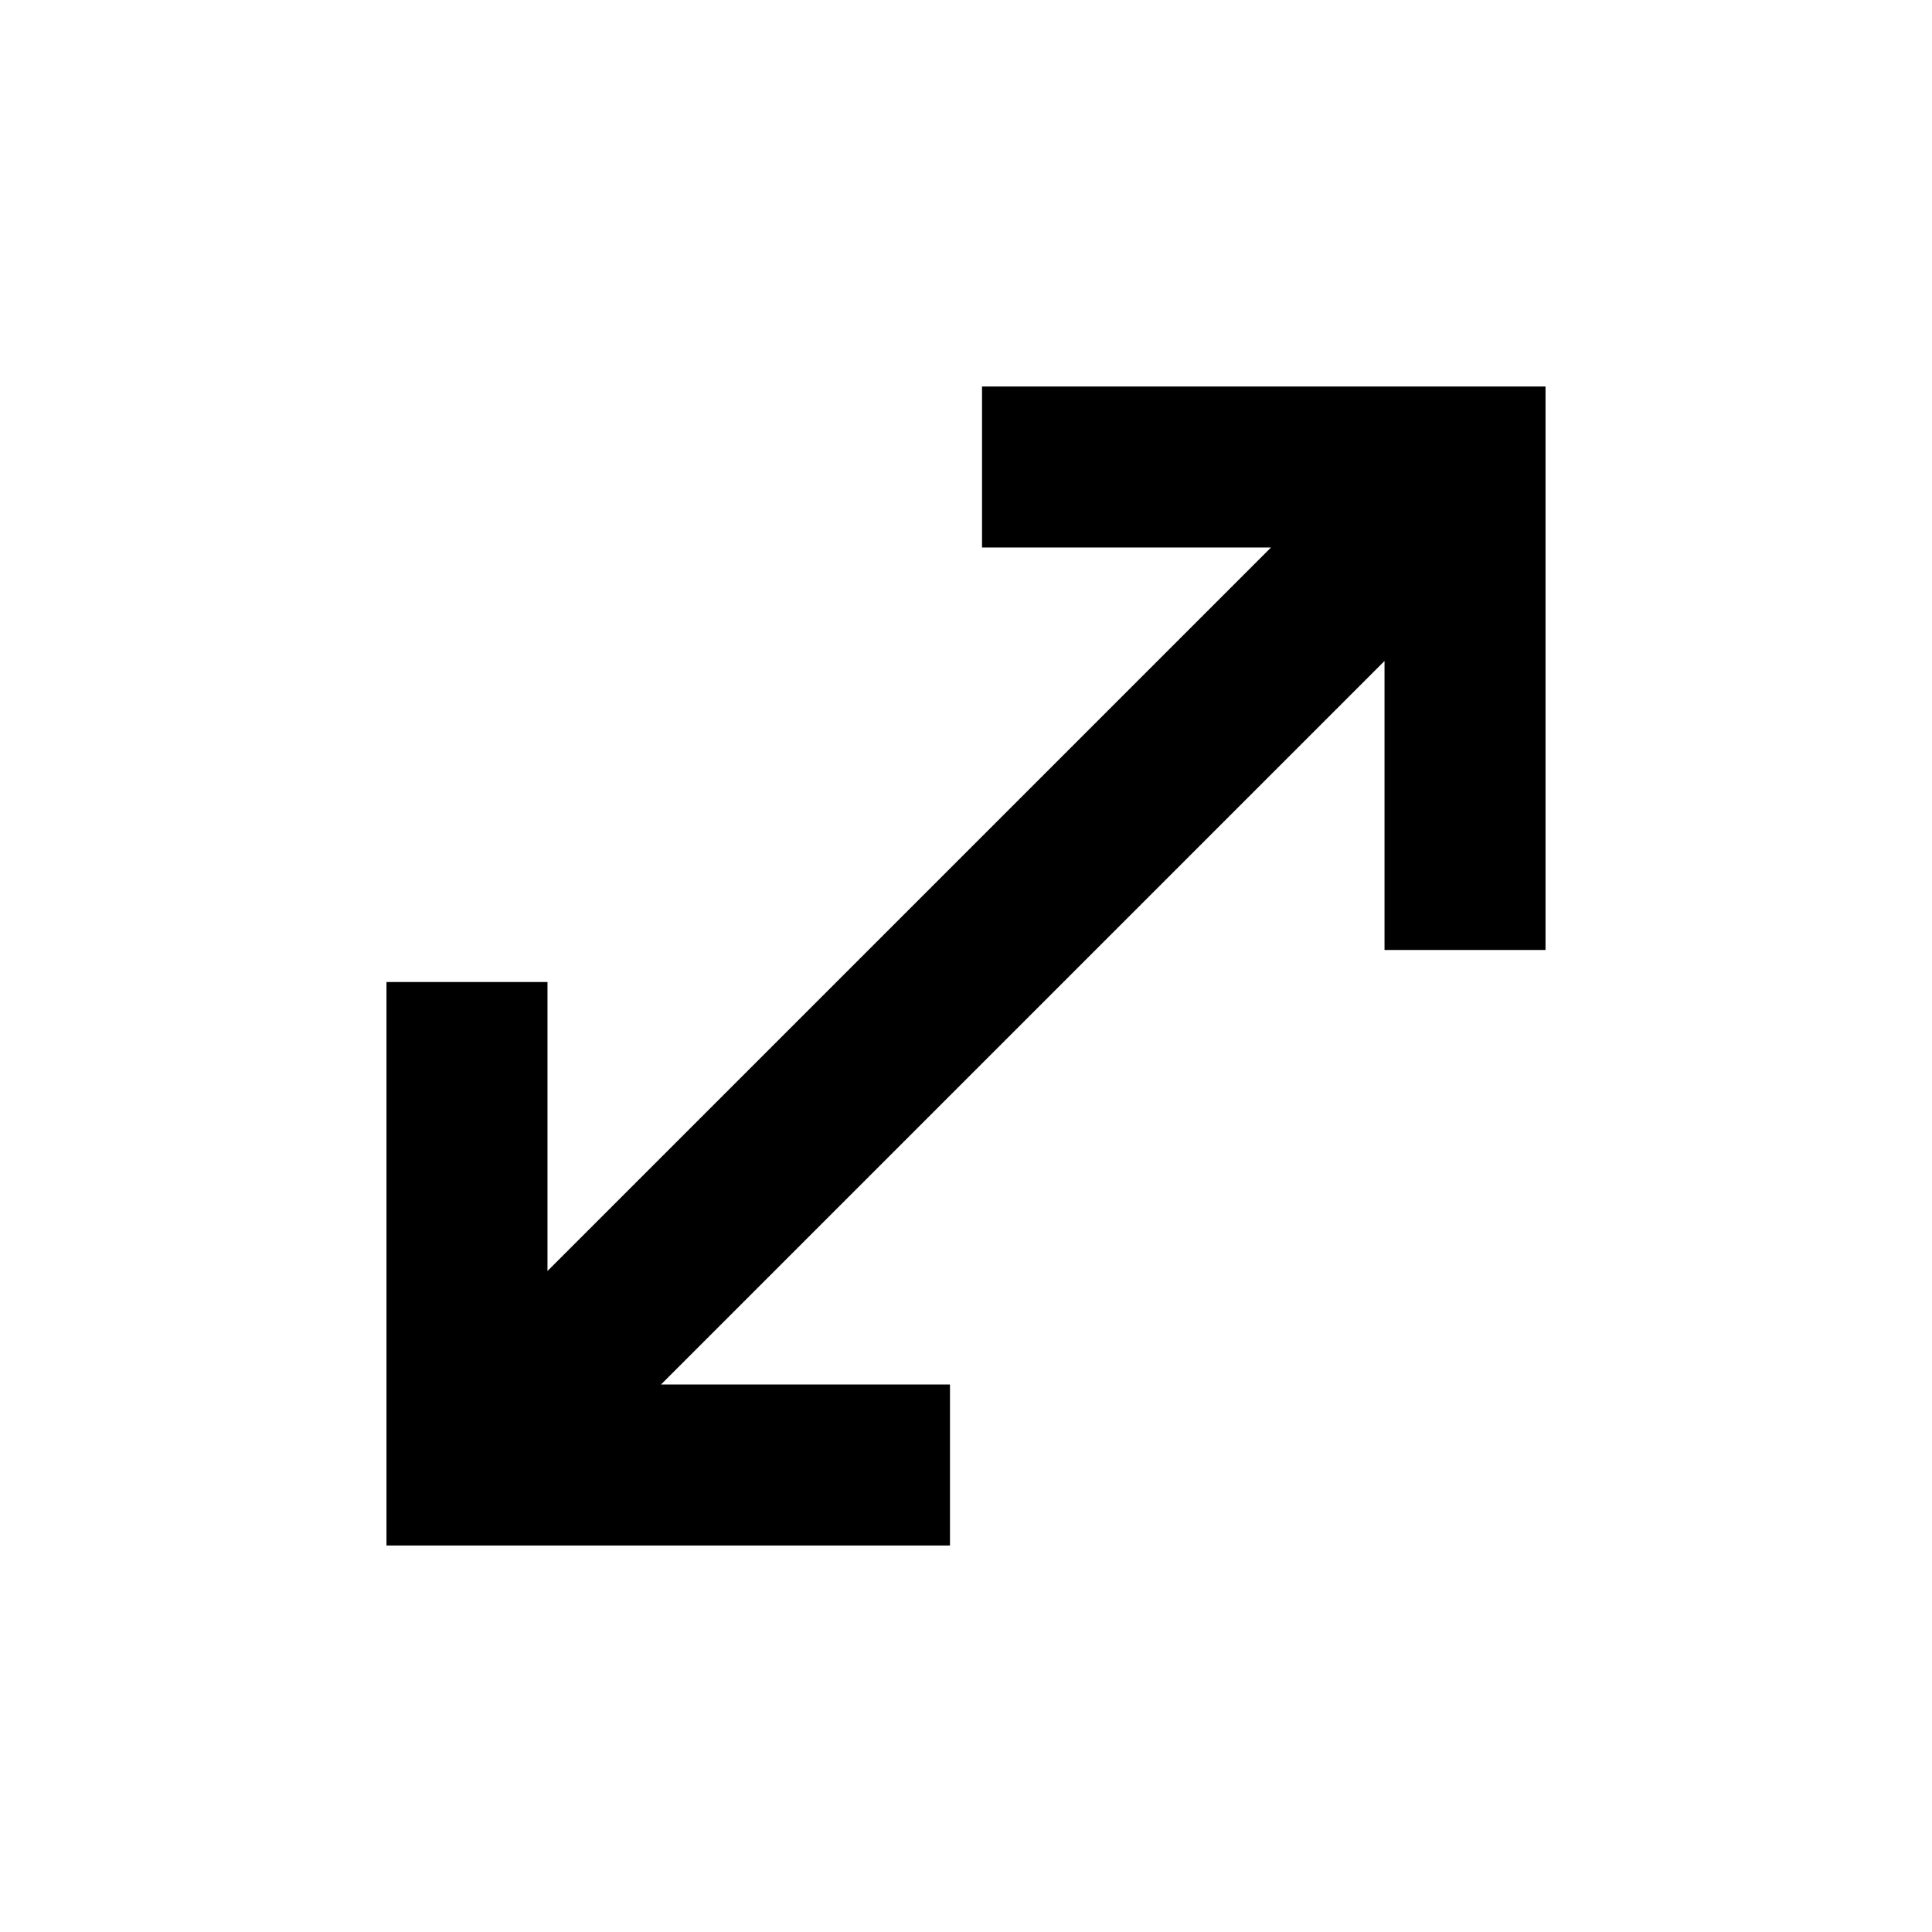 <?xml version="1.0" encoding="UTF-8"?><!DOCTYPE svg PUBLIC "-//W3C//DTD SVG 1.1//EN" "http://www.w3.org/Graphics/SVG/1.1/DTD/svg11.dtd"><svg xmlns="http://www.w3.org/2000/svg" xmlns:xlink="http://www.w3.org/1999/xlink" version="1.1" width="24" height="24" viewBox="0 0 24 24"><path d="m12.199 4.801v2h3.59l-4.488 4.488-0.012 0.012-4.488 4.488v-3.59h-2v7h7v-2h-3.59l4.488-4.488 0.012-0.012 4.488-4.488v3.59h2v-7h-7z"/></svg>
